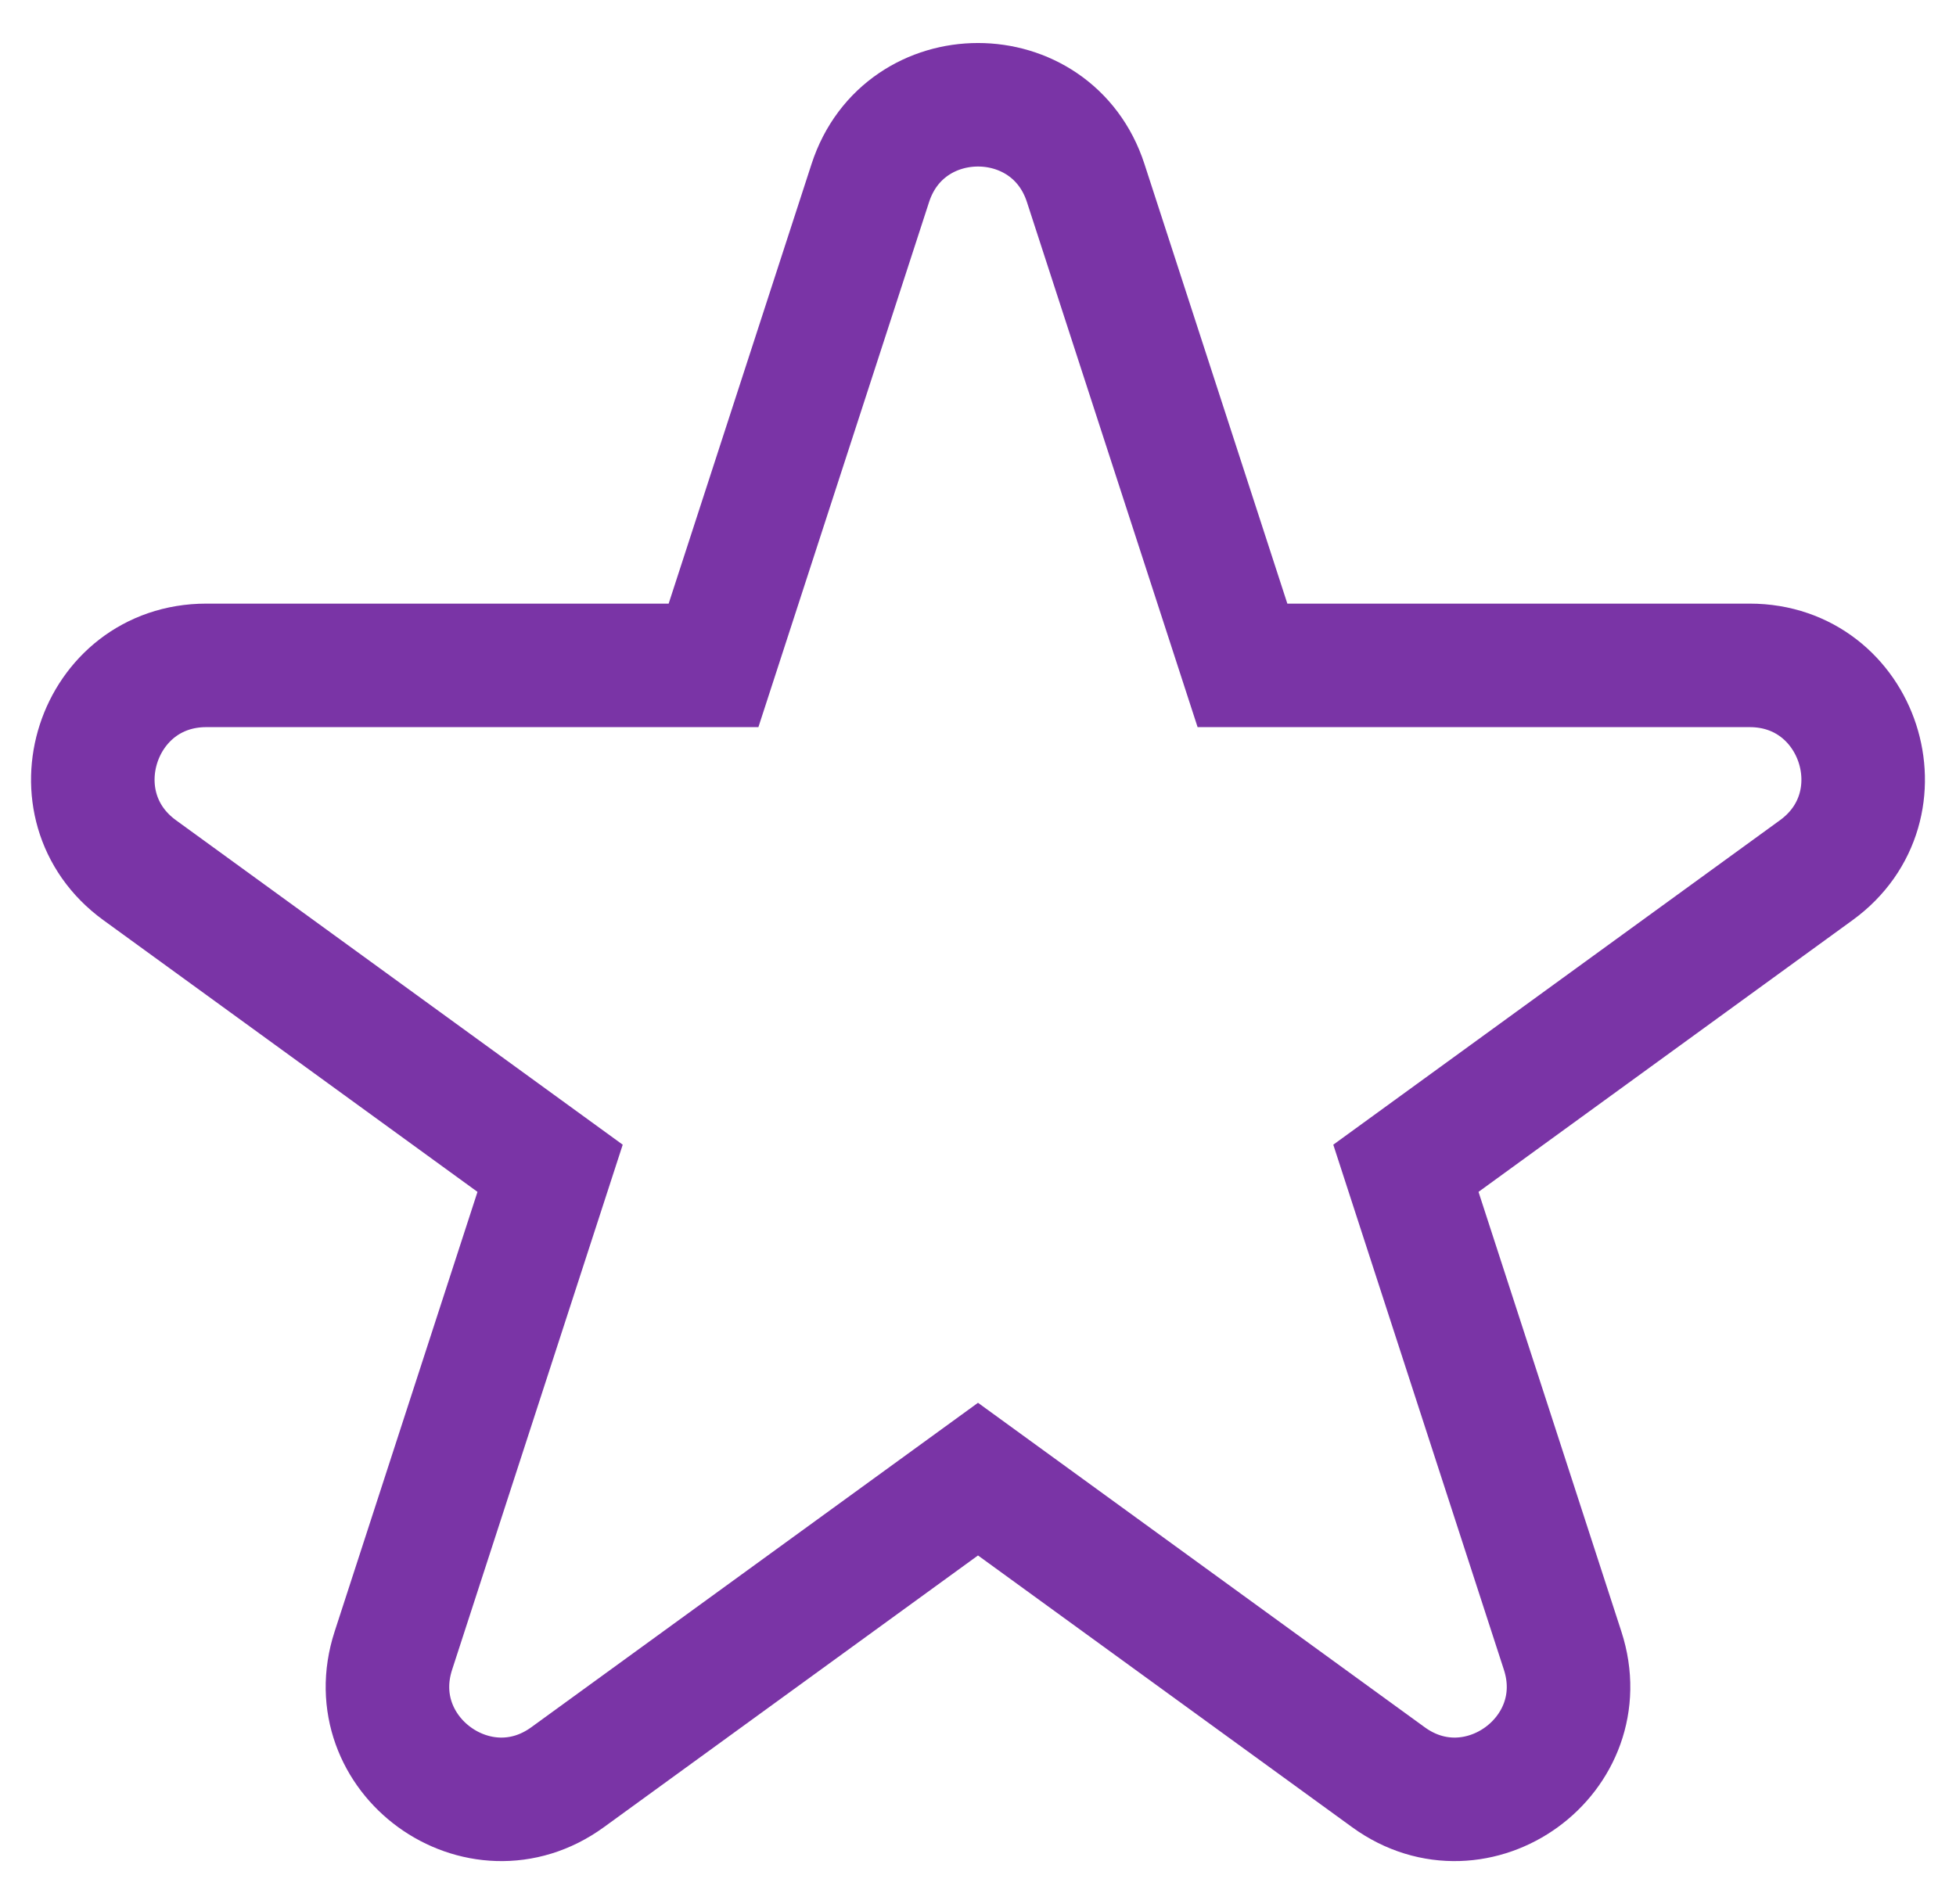 <svg width="38" height="37" viewBox="0 0 38 37" fill="none" xmlns="http://www.w3.org/2000/svg">
<path d="M21.092 3.556C20.434 1.529 17.566 1.529 16.908 3.556L13.862 12.929H4.008C1.876 12.929 0.99 15.656 2.714 16.909L10.687 22.701L7.642 32.074C6.983 34.1 9.303 35.786 11.027 34.533L19 28.741L26.973 34.533C28.697 35.786 31.017 34.1 30.358 32.074L27.313 22.701L35.285 16.909C37.01 15.656 36.124 12.929 33.992 12.929H24.138L21.092 3.556ZM27.268 22.563C27.268 22.563 27.268 22.563 27.268 22.563L27.268 22.563Z" stroke="#7A34A6" stroke-width="2.4"/>
</svg>
